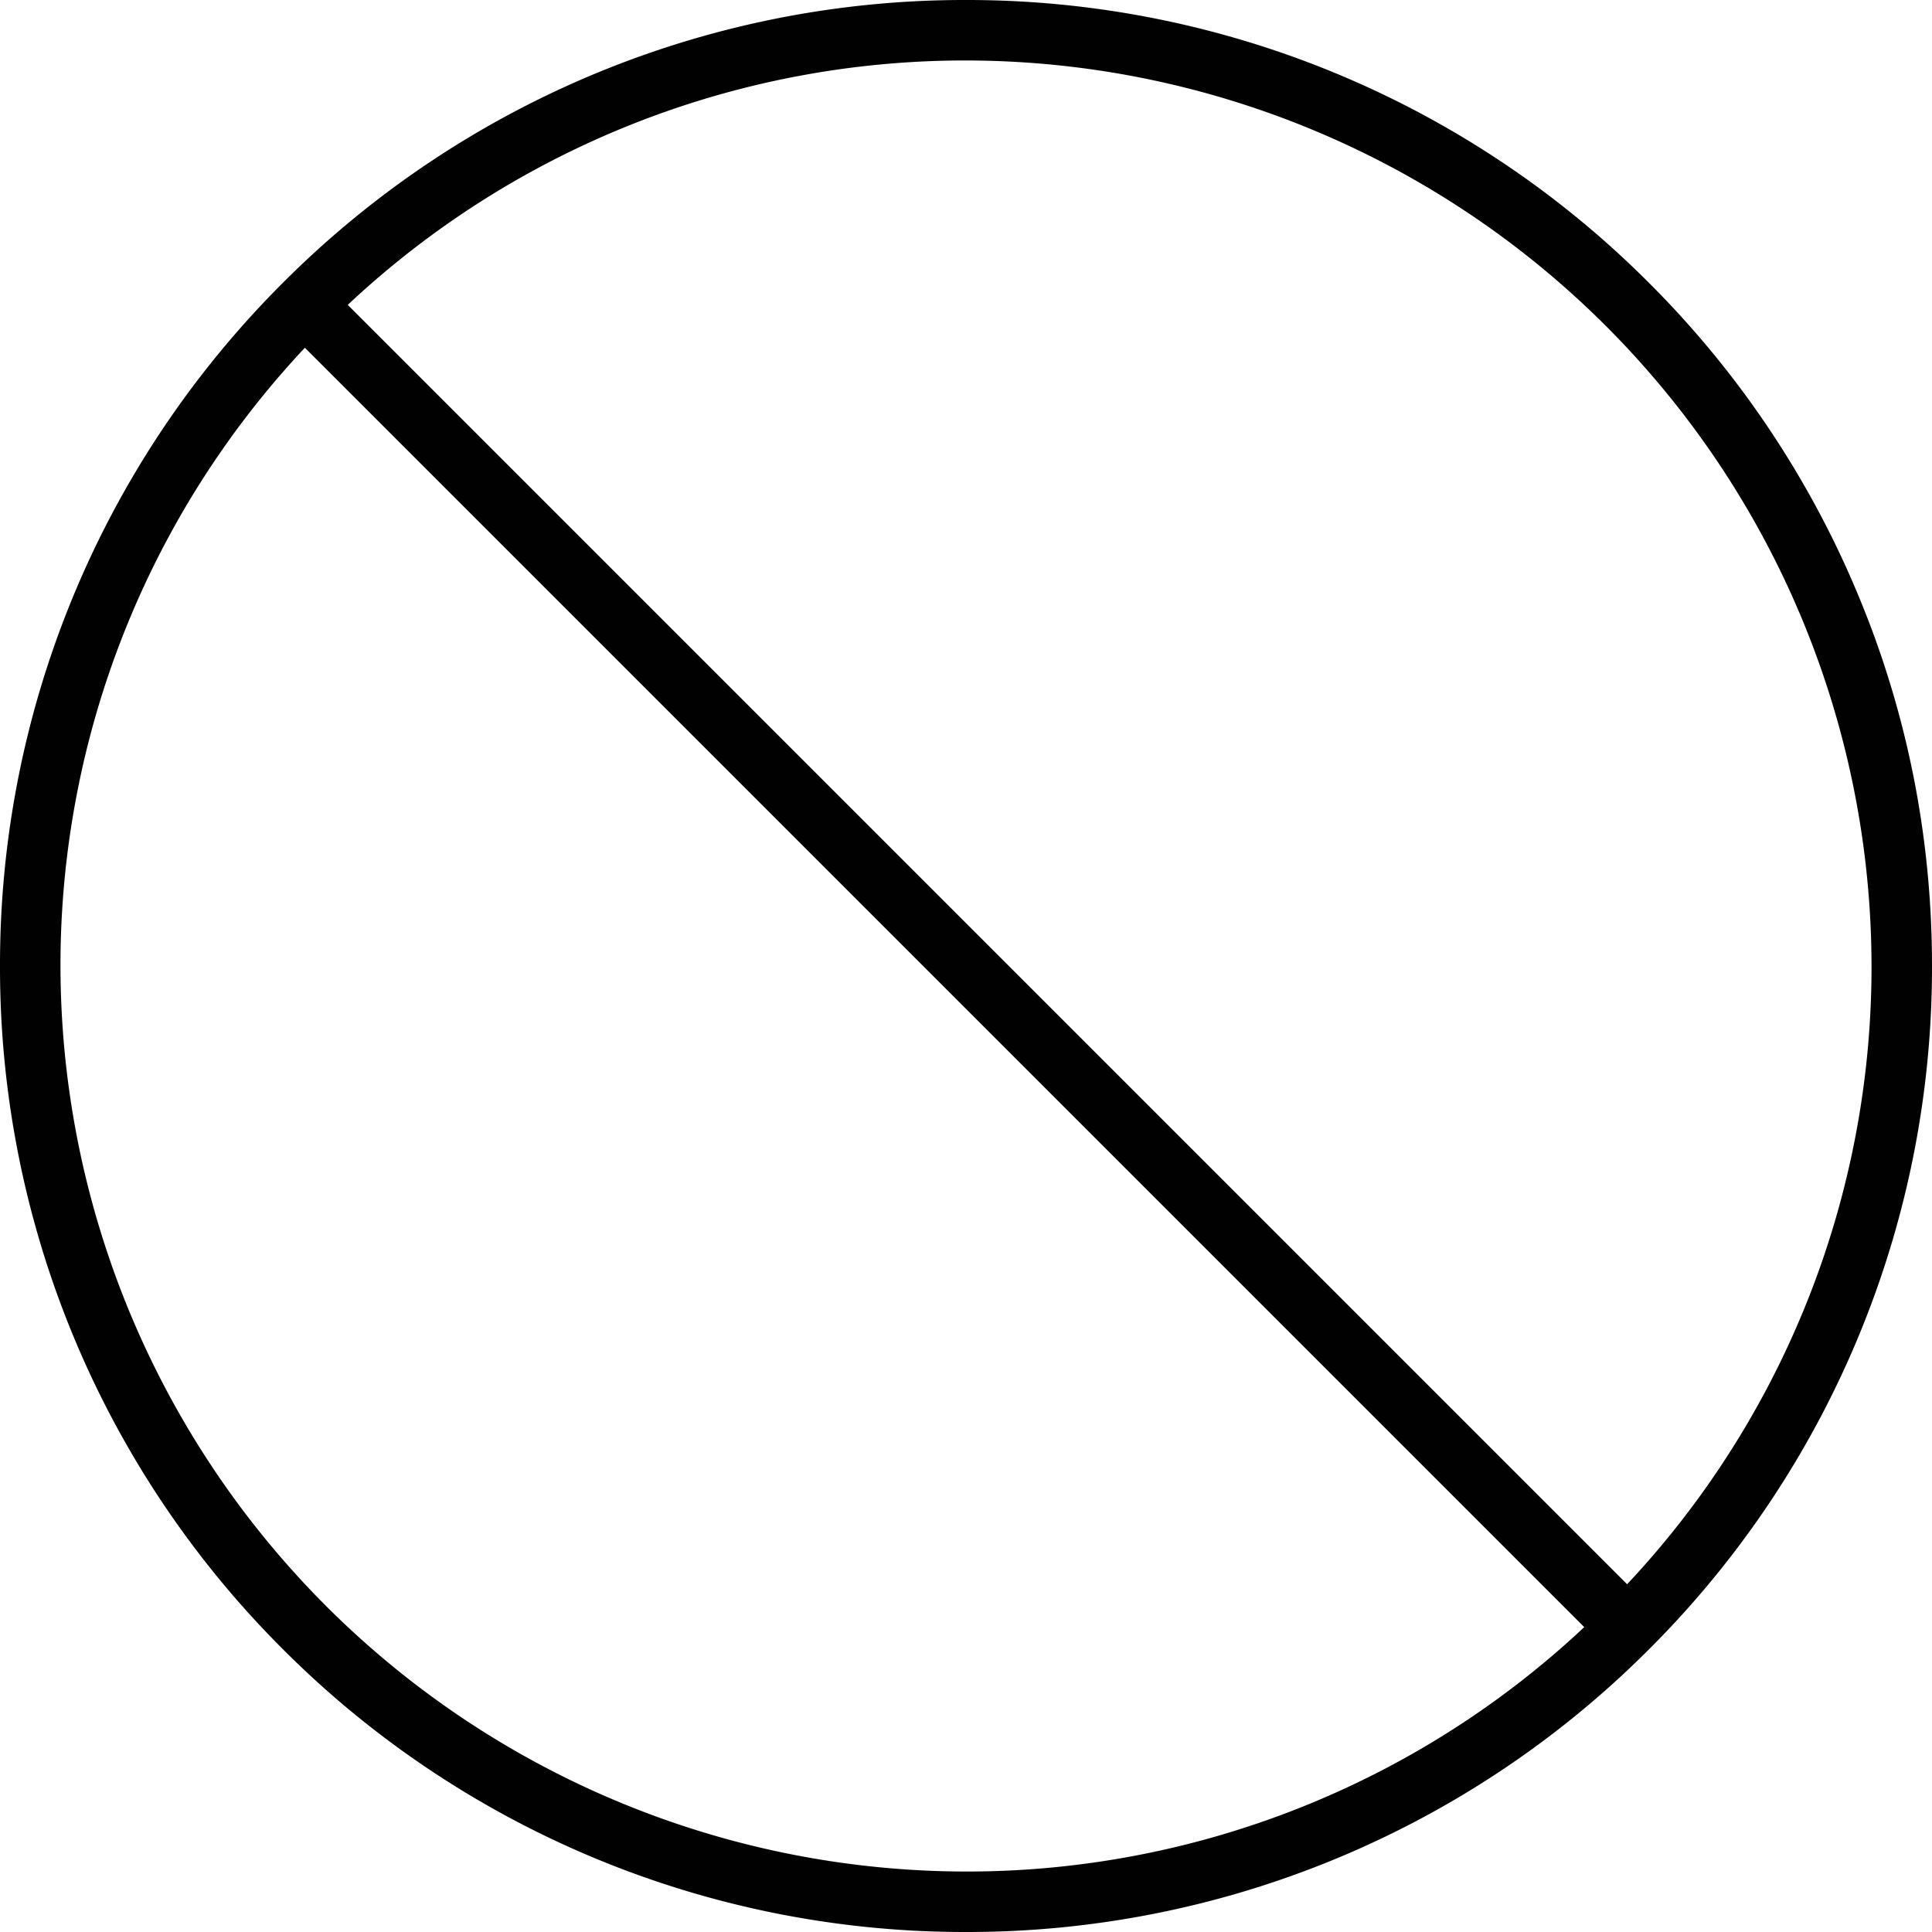 <svg xmlns="http://www.w3.org/2000/svg" viewBox="0 0 1000 1000"><path fill="#010101" d="M960.7 305.4a498.3 498.3 0 0 0-107.2-159A498.4 498.4 0 0 0 500 0a498.3 498.3 0 0 0-353.6 146.4A498.4 498.4 0 0 0 0 500a498.3 498.3 0 0 0 146.4 353.6A498.4 498.4 0 0 0 500 1000a498.3 498.3 0 0 0 353.6-146.4A498.4 498.4 0 0 0 1000 500c0-67.5-13.2-133-39.3-194.6ZM500 968.7A469.3 469.3 0 0 1 31.3 500a467 467 0 0 1 126.5-320L820 842.2a467 467 0 0 1-320 126.5ZM842.2 820 180 157.8A467 467 0 0 1 500 31.3 469.3 469.3 0 0 1 968.7 500a467 467 0 0 1-126.5 320Z"/></svg>
